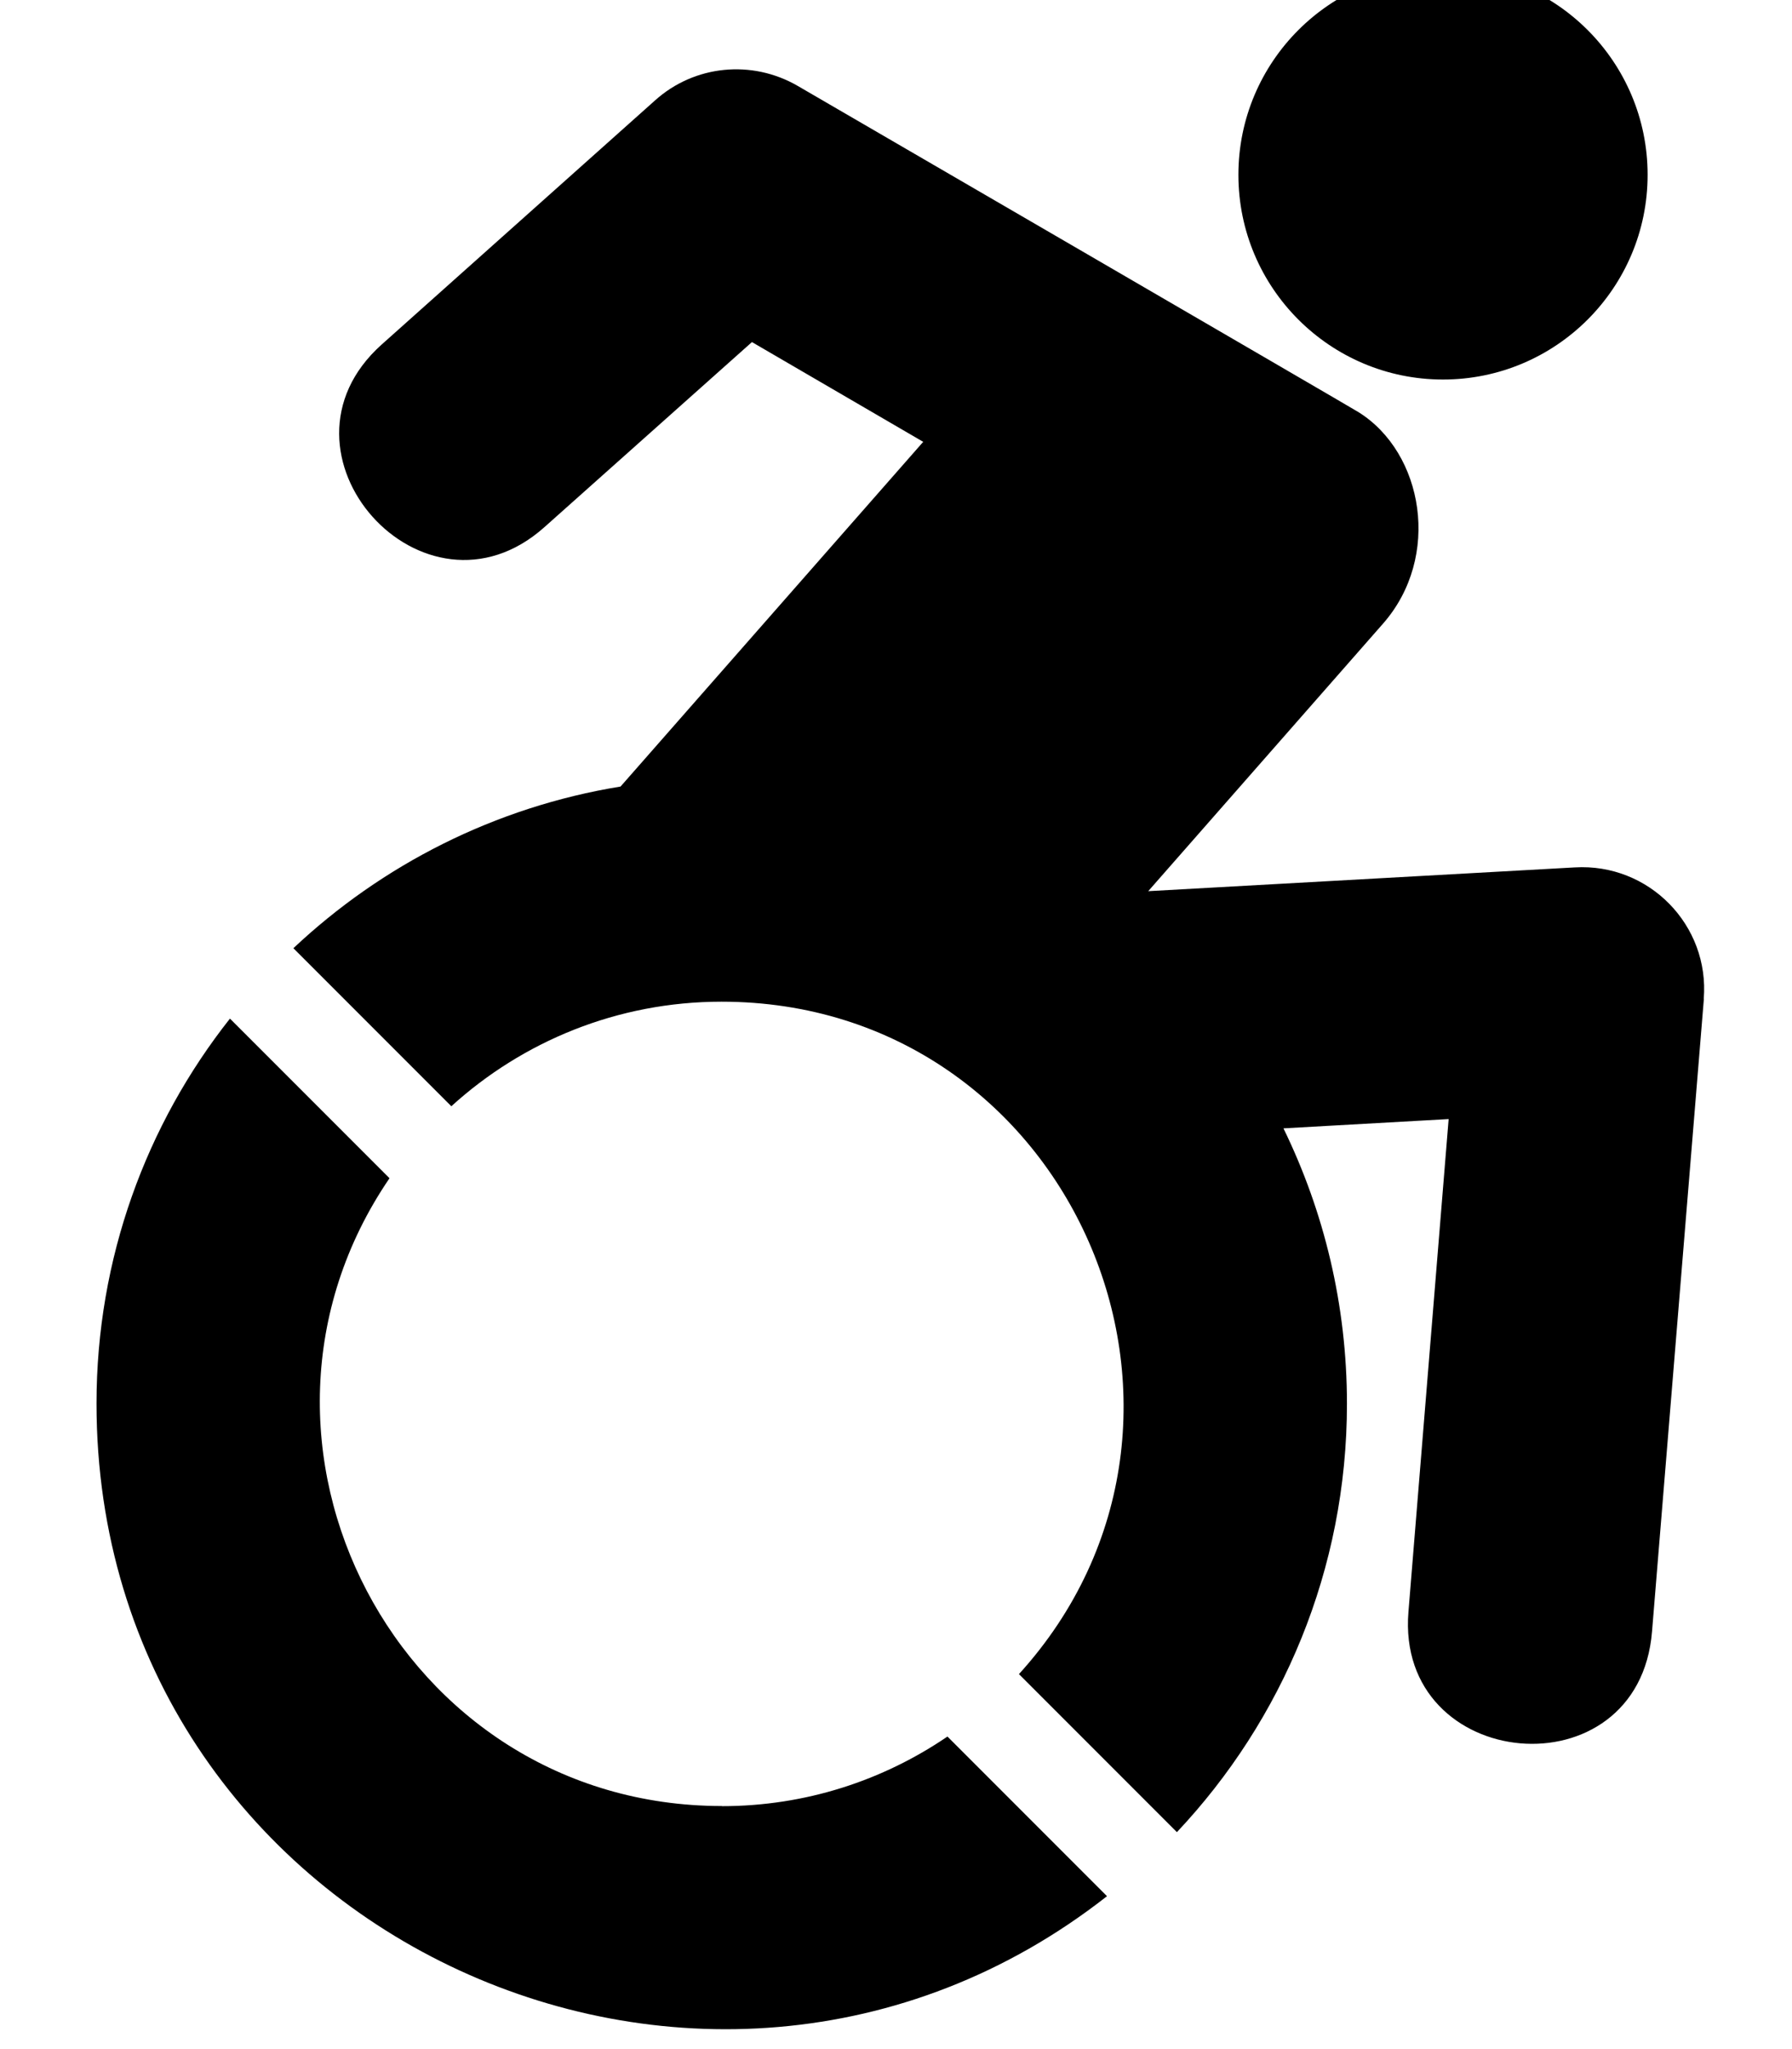 <!-- Generated by IcoMoon.io -->
<svg version="1.1" xmlns="http://www.w3.org/2000/svg" width="28" height="32" viewBox="0 0 28 32">
<title>accessible-icon</title>
<path d="M26.623 15.599l-0.81 9.879c-0.207 2.556-4.013 2.205-3.806-0.308l0.628-7.694-2.581 0.145c0.634 1.3 0.992 2.757 0.992 4.302 0 2.588-1.011 4.943-2.657 6.689l-2.468-2.468c3.636-4.001 0.823-10.501-4.648-10.501-1.627 0-3.109 0.622-4.221 1.633l-2.468-2.468c1.382-1.3 3.147-2.205 5.112-2.525l4.729-5.383-2.676-1.558-3.241 2.889c-1.884 1.683-4.434-1.162-2.544-2.851l4.271-3.812c0.615-0.553 1.514-0.641 2.23-0.226 0 0 8.749 5.081 8.761 5.094 1.017 0.634 1.3 2.261 0.383 3.304l-3.668 4.177 6.664-0.371c1.162-0.069 2.11 0.904 2.016 2.054zM22.547 5.927c1.765 0 3.197-1.432 3.197-3.197s-1.432-3.197-3.197-3.197c-1.765 0-3.197 1.432-3.197 3.197s1.432 3.197 3.197 3.197zM11.28 28.204c-5.062 0-8.002-5.69-5.194-9.804l-2.493-2.493c-1.306 1.652-2.085 3.743-2.085 6.011 0 8.209 9.465 12.649 15.789 7.694l-2.493-2.493c-1.005 0.685-2.217 1.087-3.523 1.087z"></path>
</svg>
